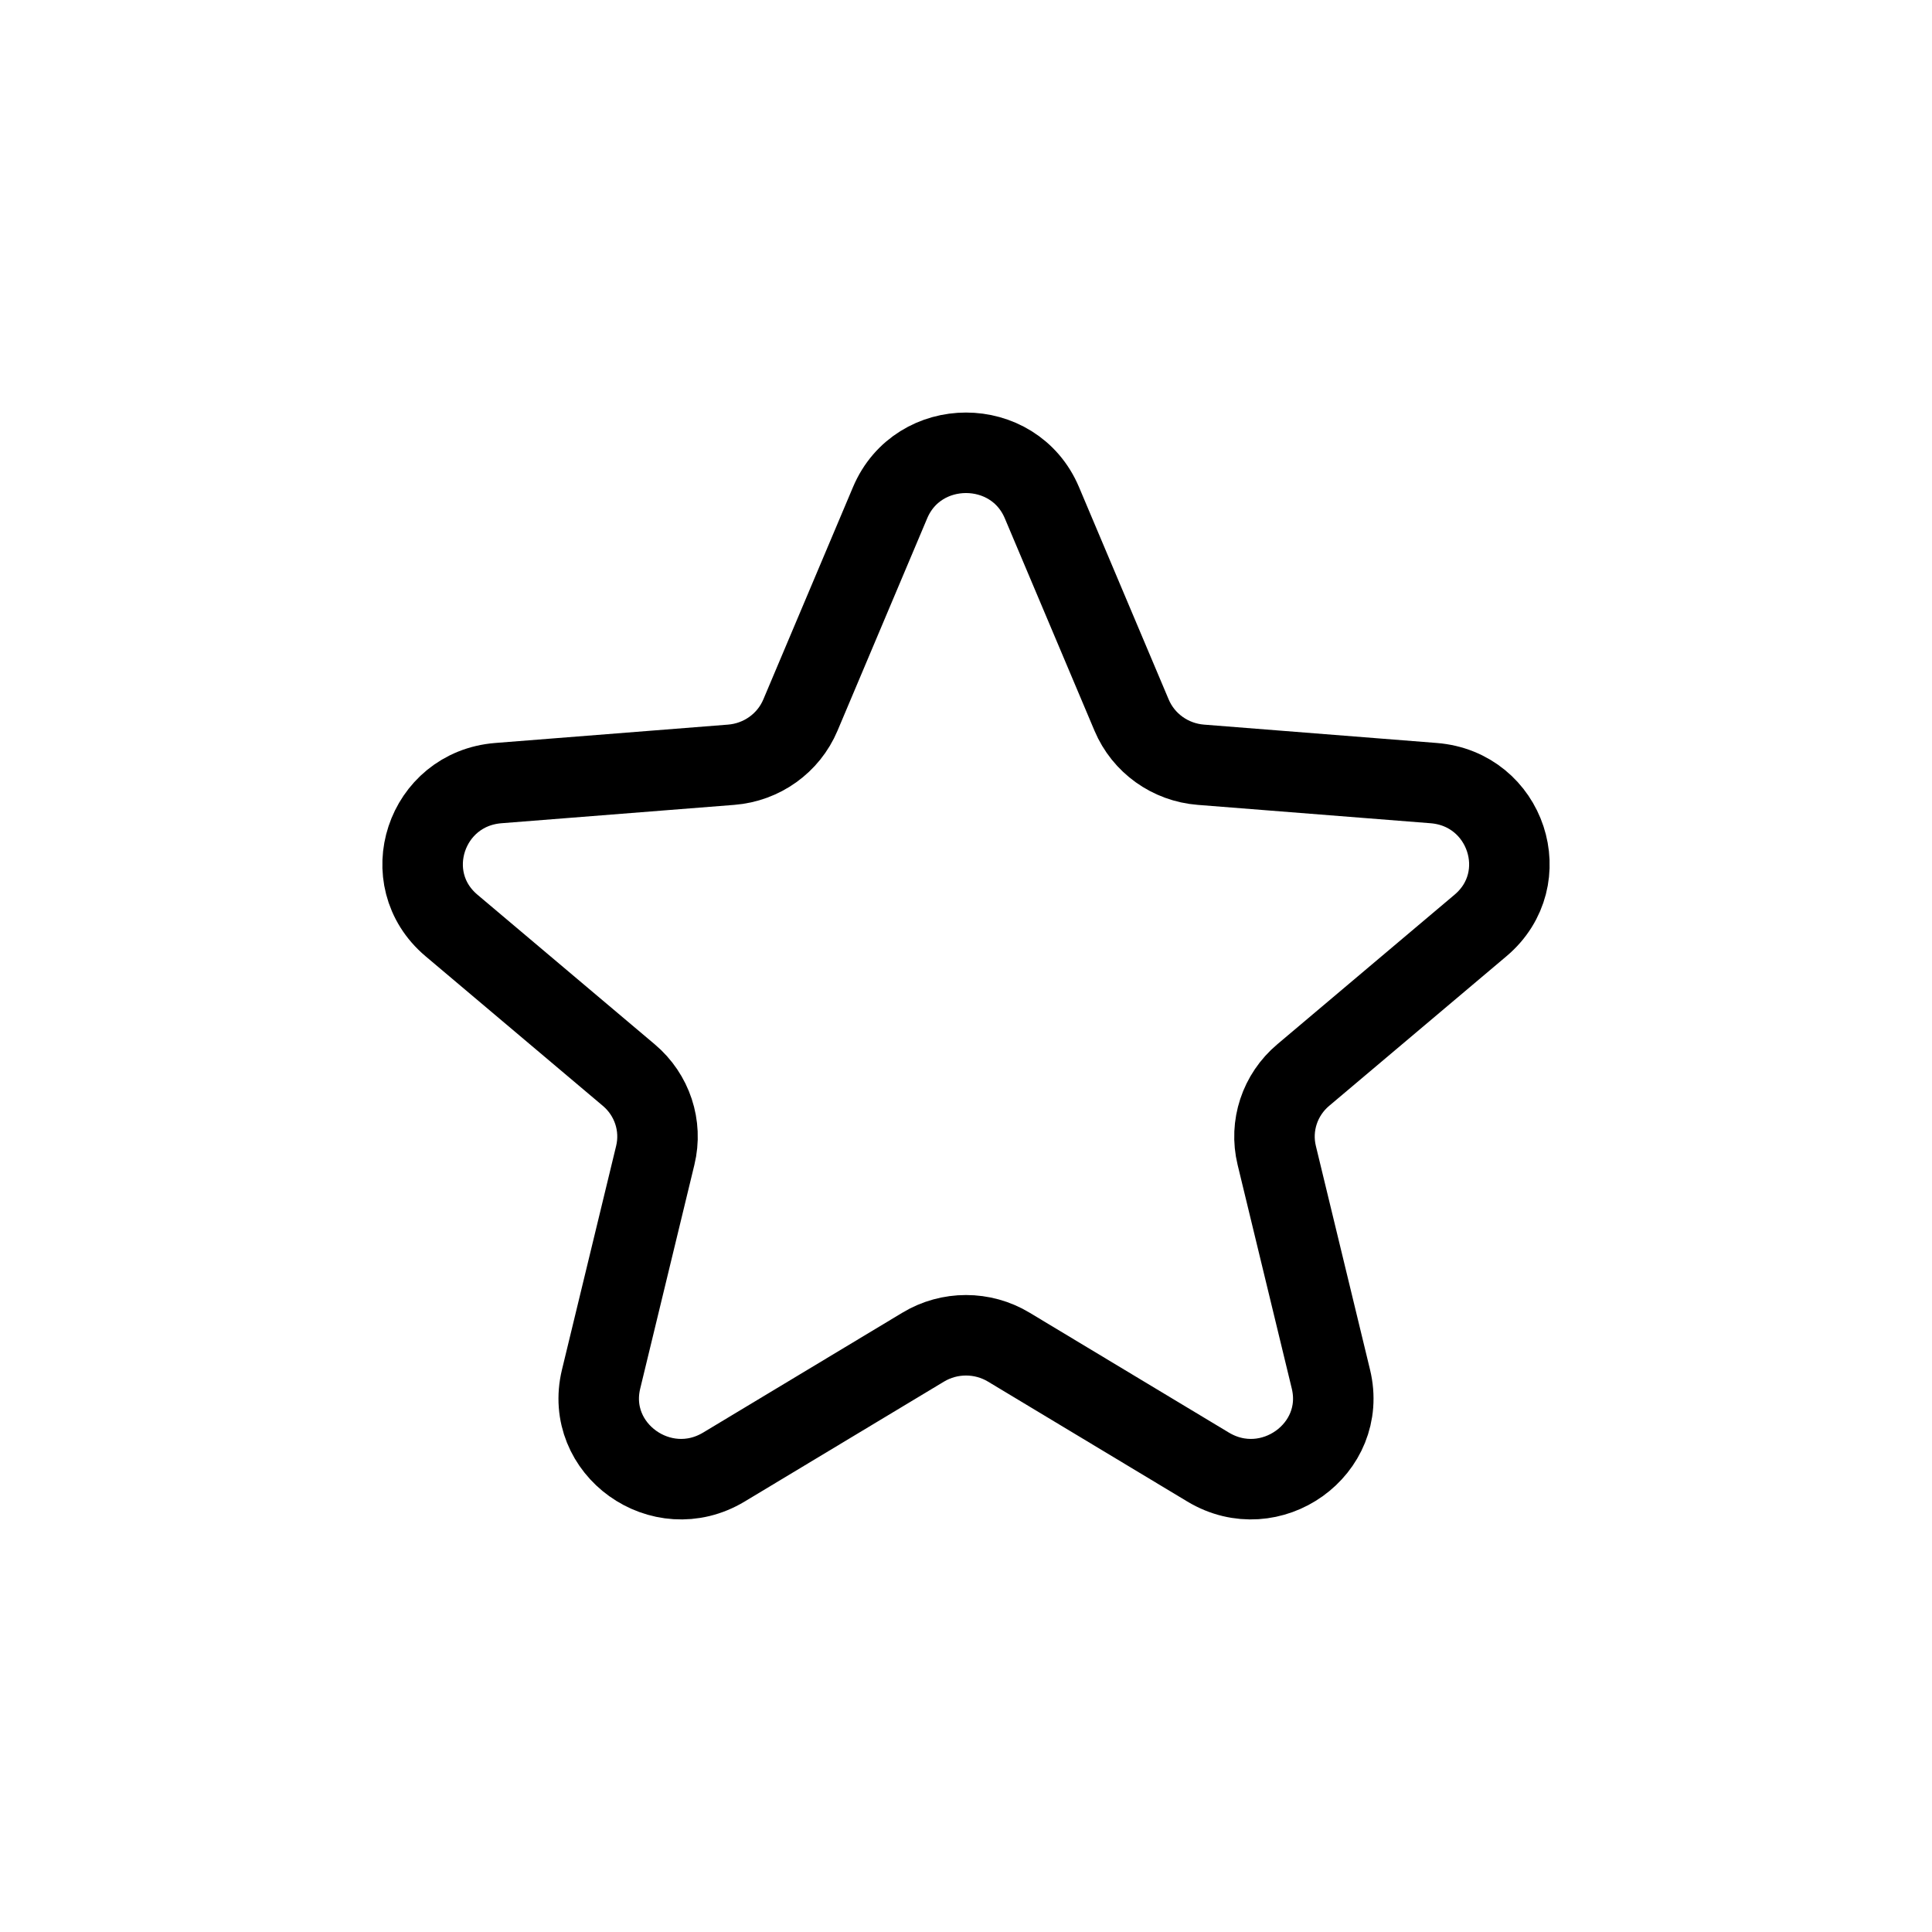 <svg width="24" height="24" viewBox="0 0 24 24" fill="none" xmlns="http://www.w3.org/2000/svg">
<g id="Sport=featured, weight=light, Size=24">
<path id="featured" d="M11.057 6.245C11.406 5.418 12.594 5.418 12.943 6.245L14.057 8.883C14.204 9.232 14.536 9.47 14.918 9.5L17.809 9.728C18.714 9.8 19.082 10.913 18.392 11.496L16.189 13.355C15.898 13.6 15.771 13.985 15.86 14.352L16.533 17.132C16.744 18.003 15.783 18.691 15.007 18.224L12.532 16.735C12.206 16.538 11.794 16.538 11.468 16.735L8.993 18.224C8.217 18.691 7.256 18.003 7.467 17.132L8.14 14.352C8.229 13.985 8.102 13.6 7.811 13.355L5.608 11.496C4.918 10.913 5.286 9.8 6.191 9.728L9.082 9.5C9.464 9.47 9.796 9.232 9.943 8.883L11.057 6.245Z" stroke="black" stroke-linecap="round" stroke-linejoin="round"/>
</g>
</svg>
